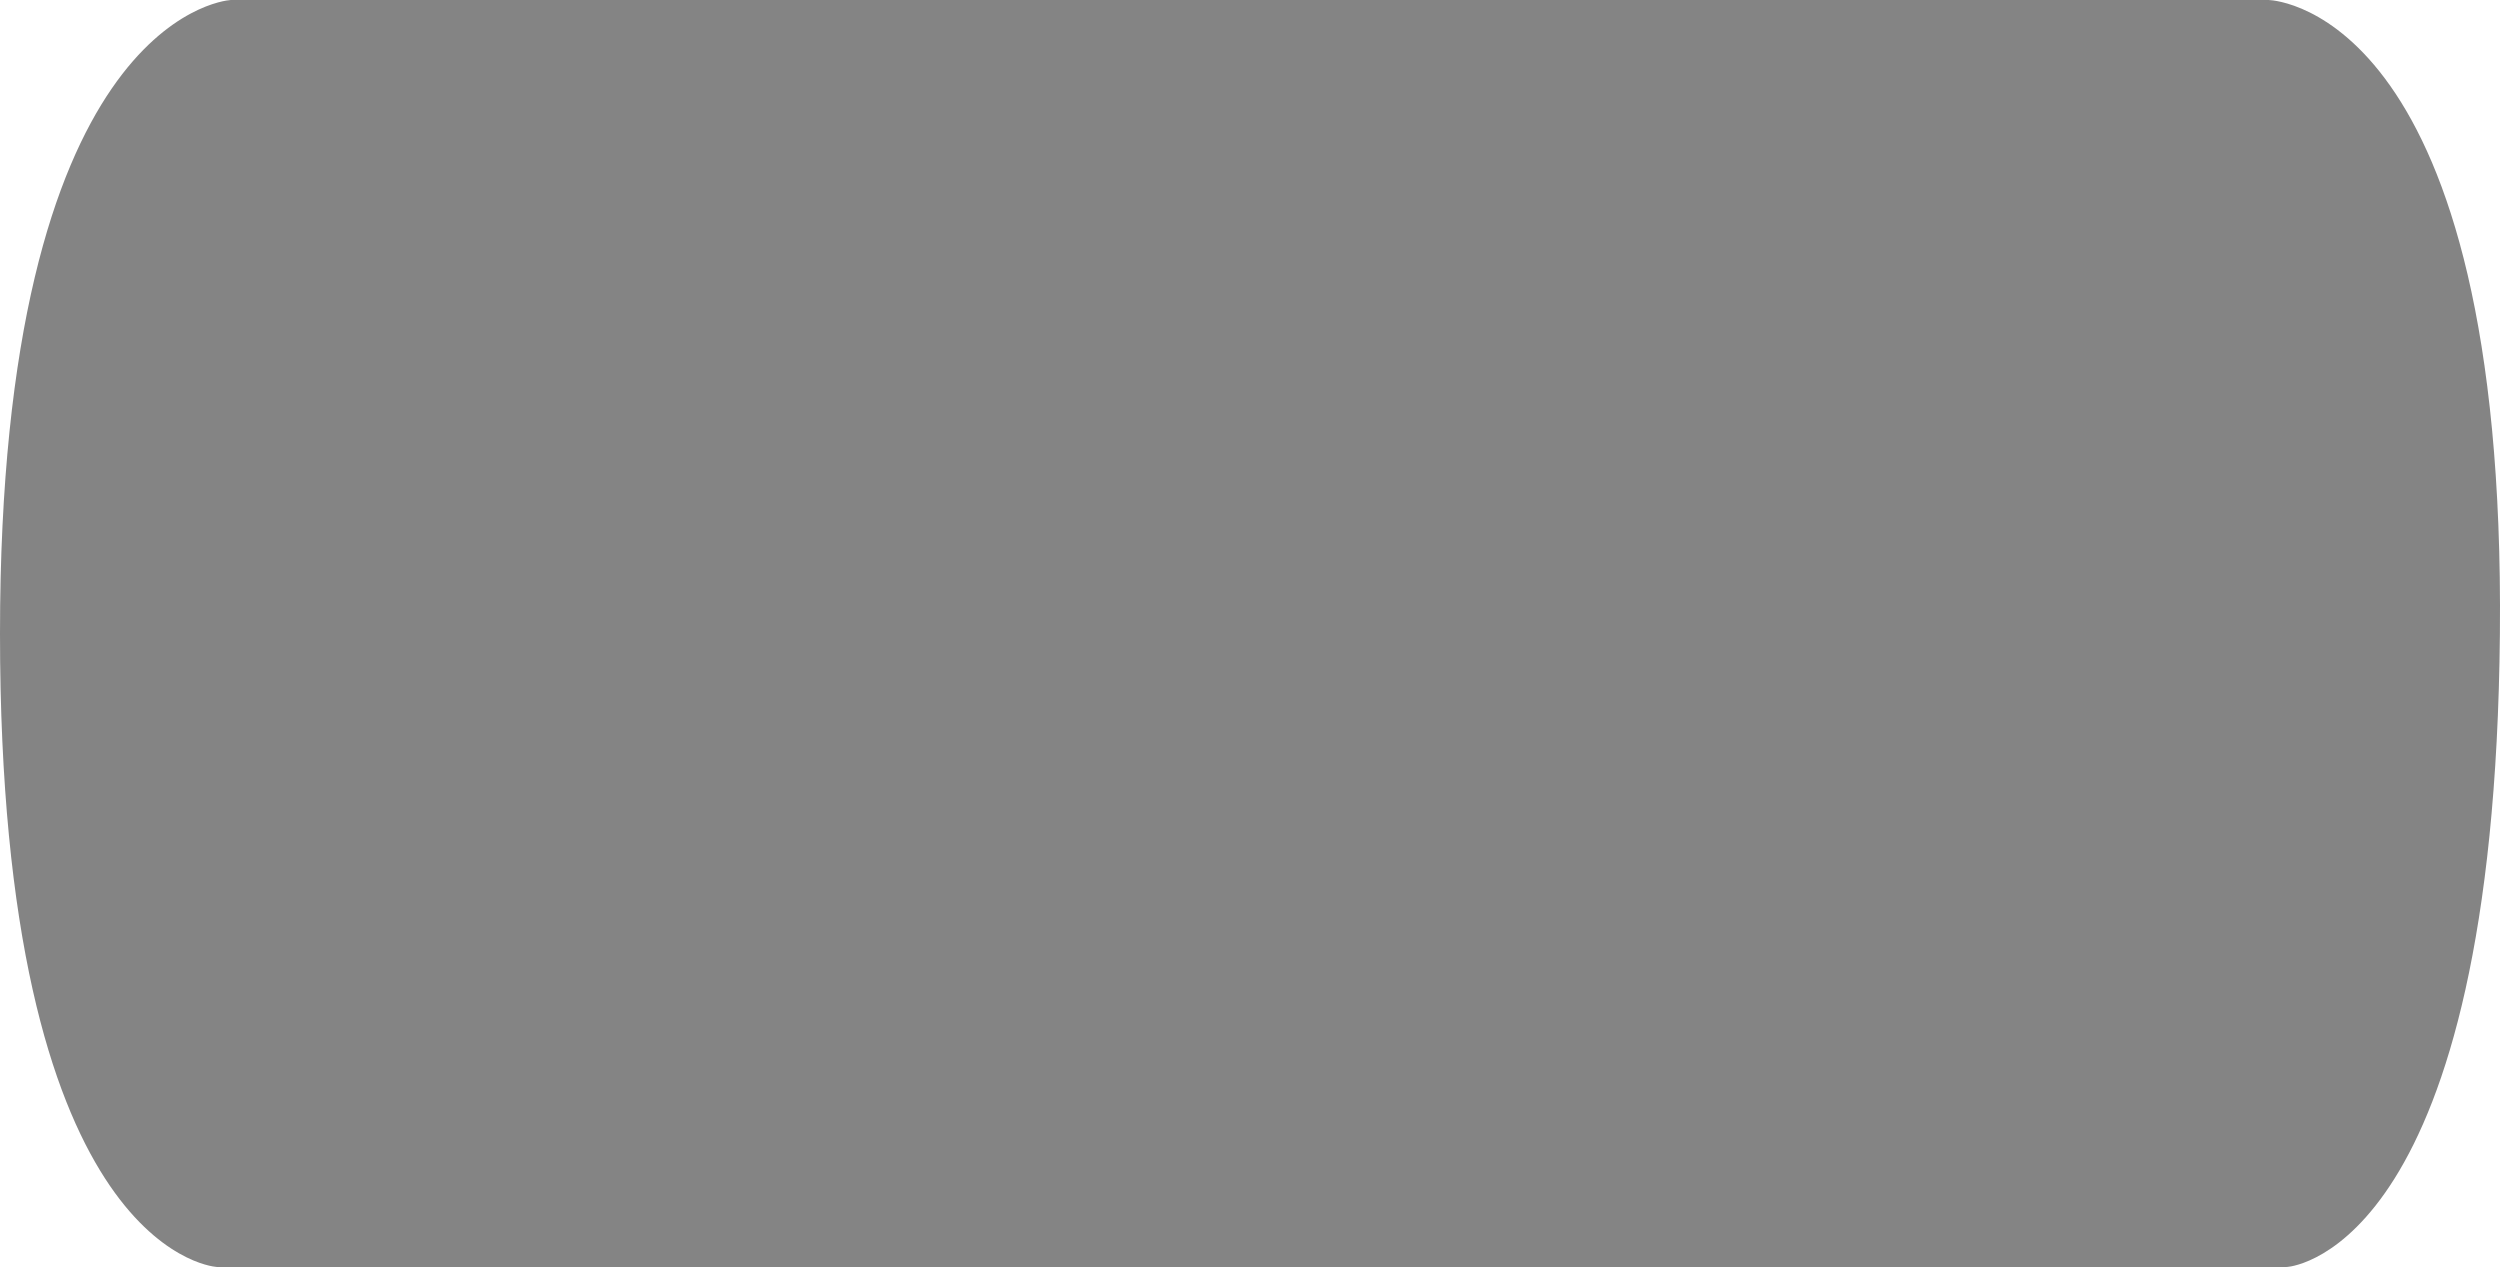 <svg version="1.2" baseProfile="tiny" id="EdgeSVG_Brd4P" x="0px" y="0px" width="200px" height="101.359px" viewBox="0 0 200 101.359" xmlns:xlink="http://www.w3.org/1999/xlink" xmlns="http://www.w3.org/2000/svg">
  <linearGradient id="SVGID_1_" gradientUnits="userSpaceOnUse" x1="0" y1="50.68" x2="200" y2="50.68">
    <stop offset="0" style="stop-color:#0A0A0A;stop-opacity:0.5"/>
    <stop offset="1" style="stop-color:#0A0A0A;stop-opacity:0.5"/>
  </linearGradient>
  <path fill="url(#SVGID_1_)" d="M150.328,101.359L150.328,101.359H51.126l0,0H34.121l0,0H17.362l-0.03-0.002&#xD;&#xA;&#x9;&#x9;C16.624,101.3,0,99.414,0,50.679C0,1.941,17.689,0.059,18.442,0.002L18.499,0h162.994c0.805,0.034,18.959,1.374,18.499,50.686&#xD;&#xA;&#x9;&#x9;c-0.455,48.724-16.333,50.614-17.009,50.67l-0.063,0.002h-15.586l0,0H150.328z"/>
</svg>